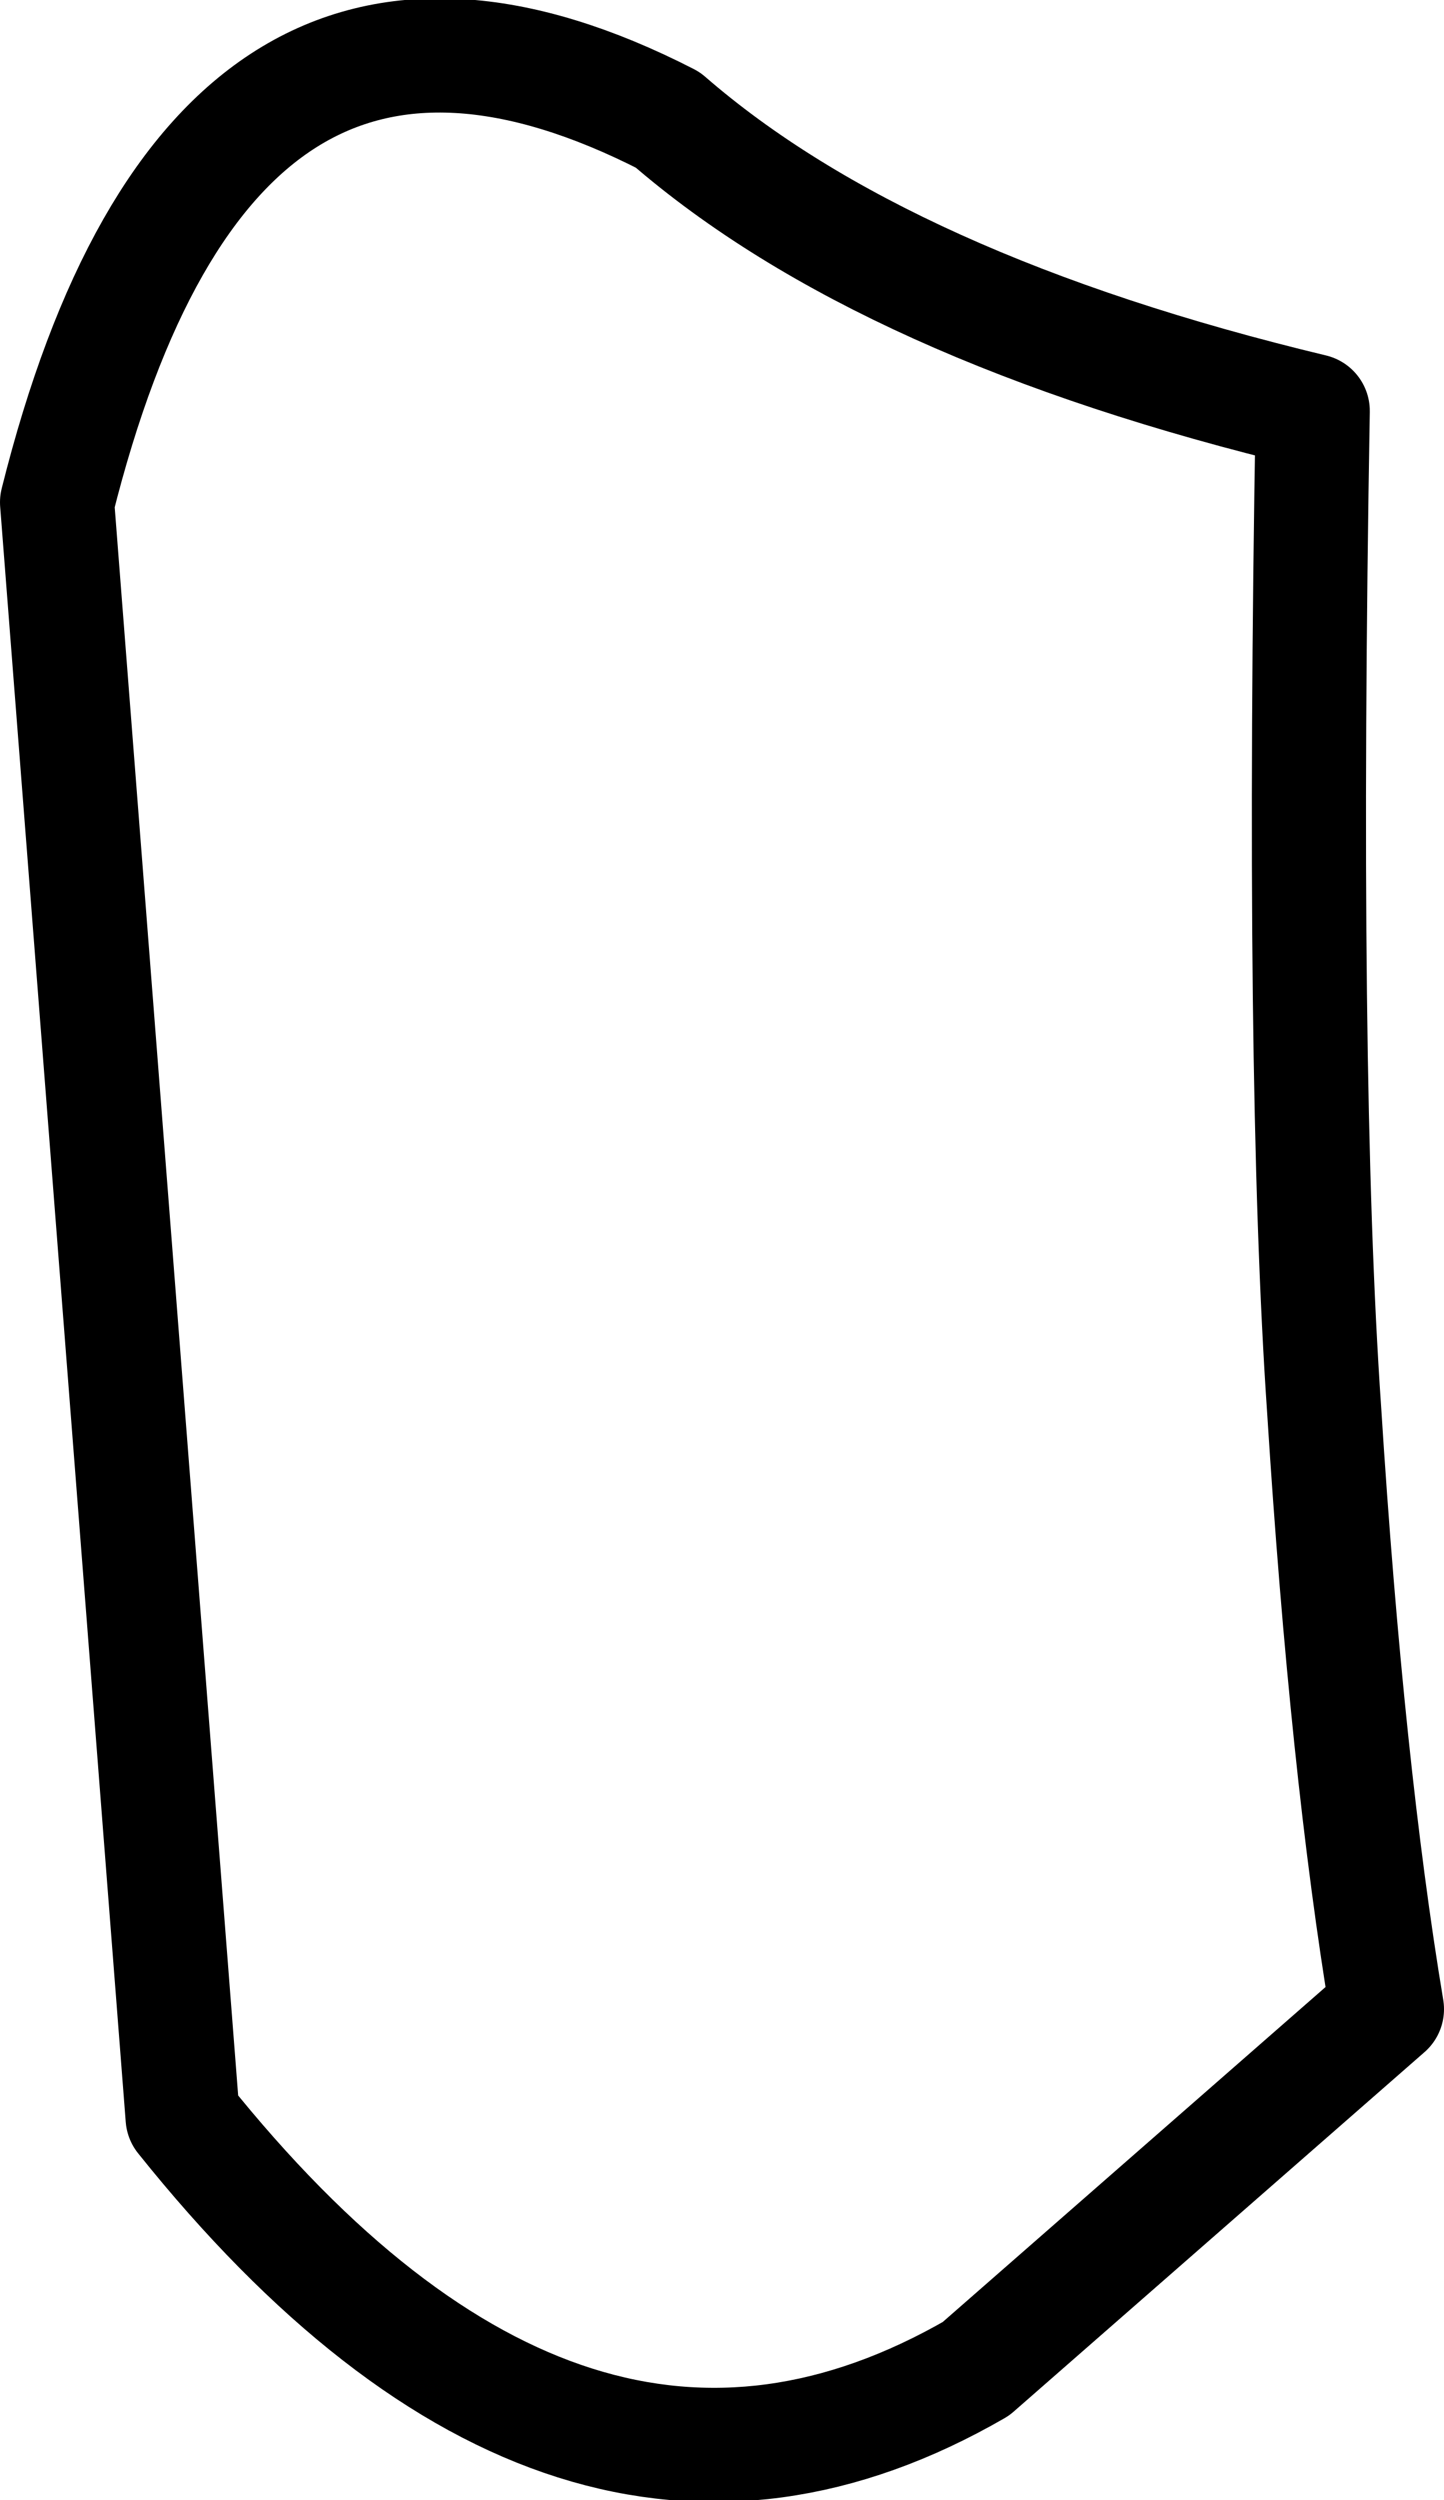 <?xml version="1.0" encoding="UTF-8" standalone="no"?>
<svg xmlns:xlink="http://www.w3.org/1999/xlink" height="21.9px" width="12.65px" xmlns="http://www.w3.org/2000/svg">
  <g transform="matrix(1.0, 0.0, 0.0, 1.0, -333.85, -340.45)">
    <path d="M345.35 344.05 Q345.25 349.9 345.45 352.8 345.65 355.95 346.0 358.05 L342.4 361.2 Q338.85 363.25 335.45 359.0 L334.35 344.85 Q335.7 339.45 339.7 341.5 341.6 343.15 345.35 344.05 Z" fill="none" stroke="#000000" stroke-linecap="round" stroke-linejoin="round" stroke-width="1.0"/>
  </g>
</svg>
